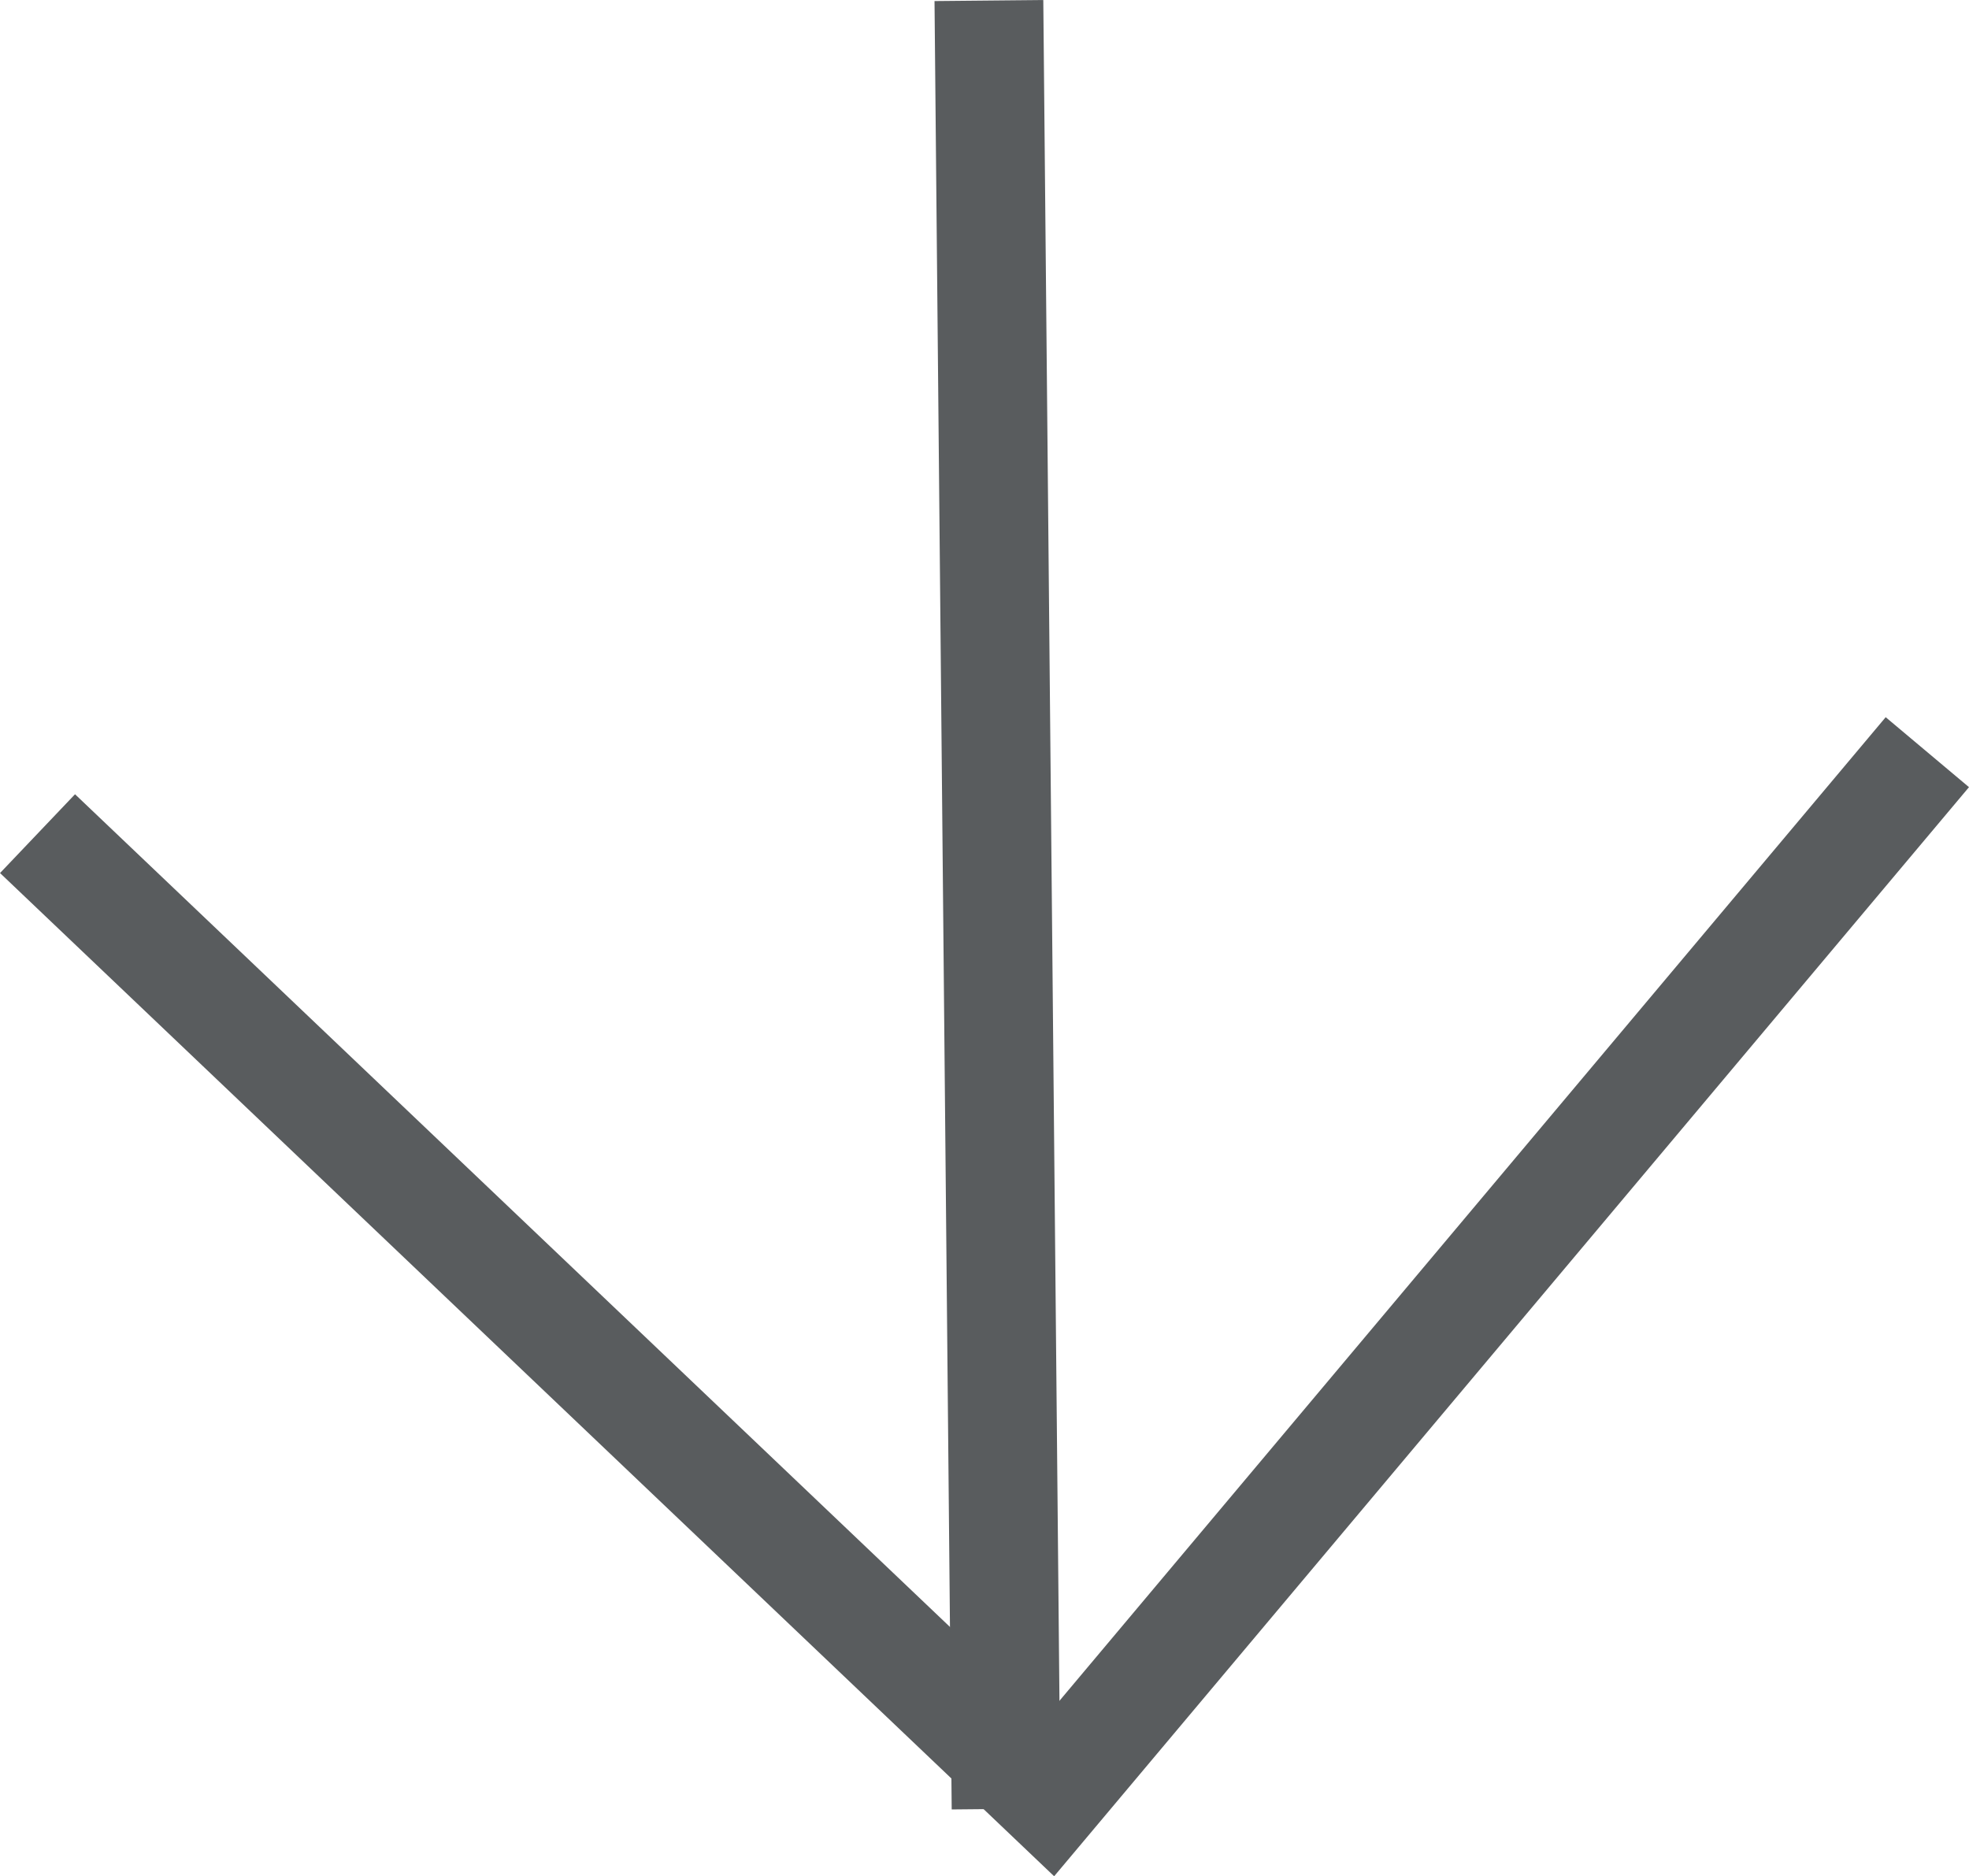 <?xml version="1.0" encoding="utf-8"?>
<!-- Generator: Adobe Illustrator 16.0.4, SVG Export Plug-In . SVG Version: 6.00 Build 0)  -->
<!DOCTYPE svg PUBLIC "-//W3C//DTD SVG 1.1//EN" "http://www.w3.org/Graphics/SVG/1.1/DTD/svg11.dtd">
<svg version="1.1" id="Layer_1" xmlns="http://www.w3.org/2000/svg" xmlns:xlink="http://www.w3.org/1999/xlink" x="0px" y="0px"
	 width="18.101px" height="17.248px" viewBox="0 0 18.101 17.248" style="enable-background:new 0 0 18.101 17.248;"
	 xml:space="preserve">
<g>
	<polyline style="fill:none;stroke:#595C5E;stroke-miterlimit:10;" points="0.345,7.664 9.65,16.52 17.718,6.915 	"/>
	<line style="fill:none;stroke:#595C5E;stroke-miterlimit:10;" x1="9.249" y1="16.63" x2="9.091" y2="0.005"/>
</g>
<g>
</g>
<g>
</g>
<g>
</g>
<g>
</g>
<g>
</g>
<g>
</g>
</svg>
